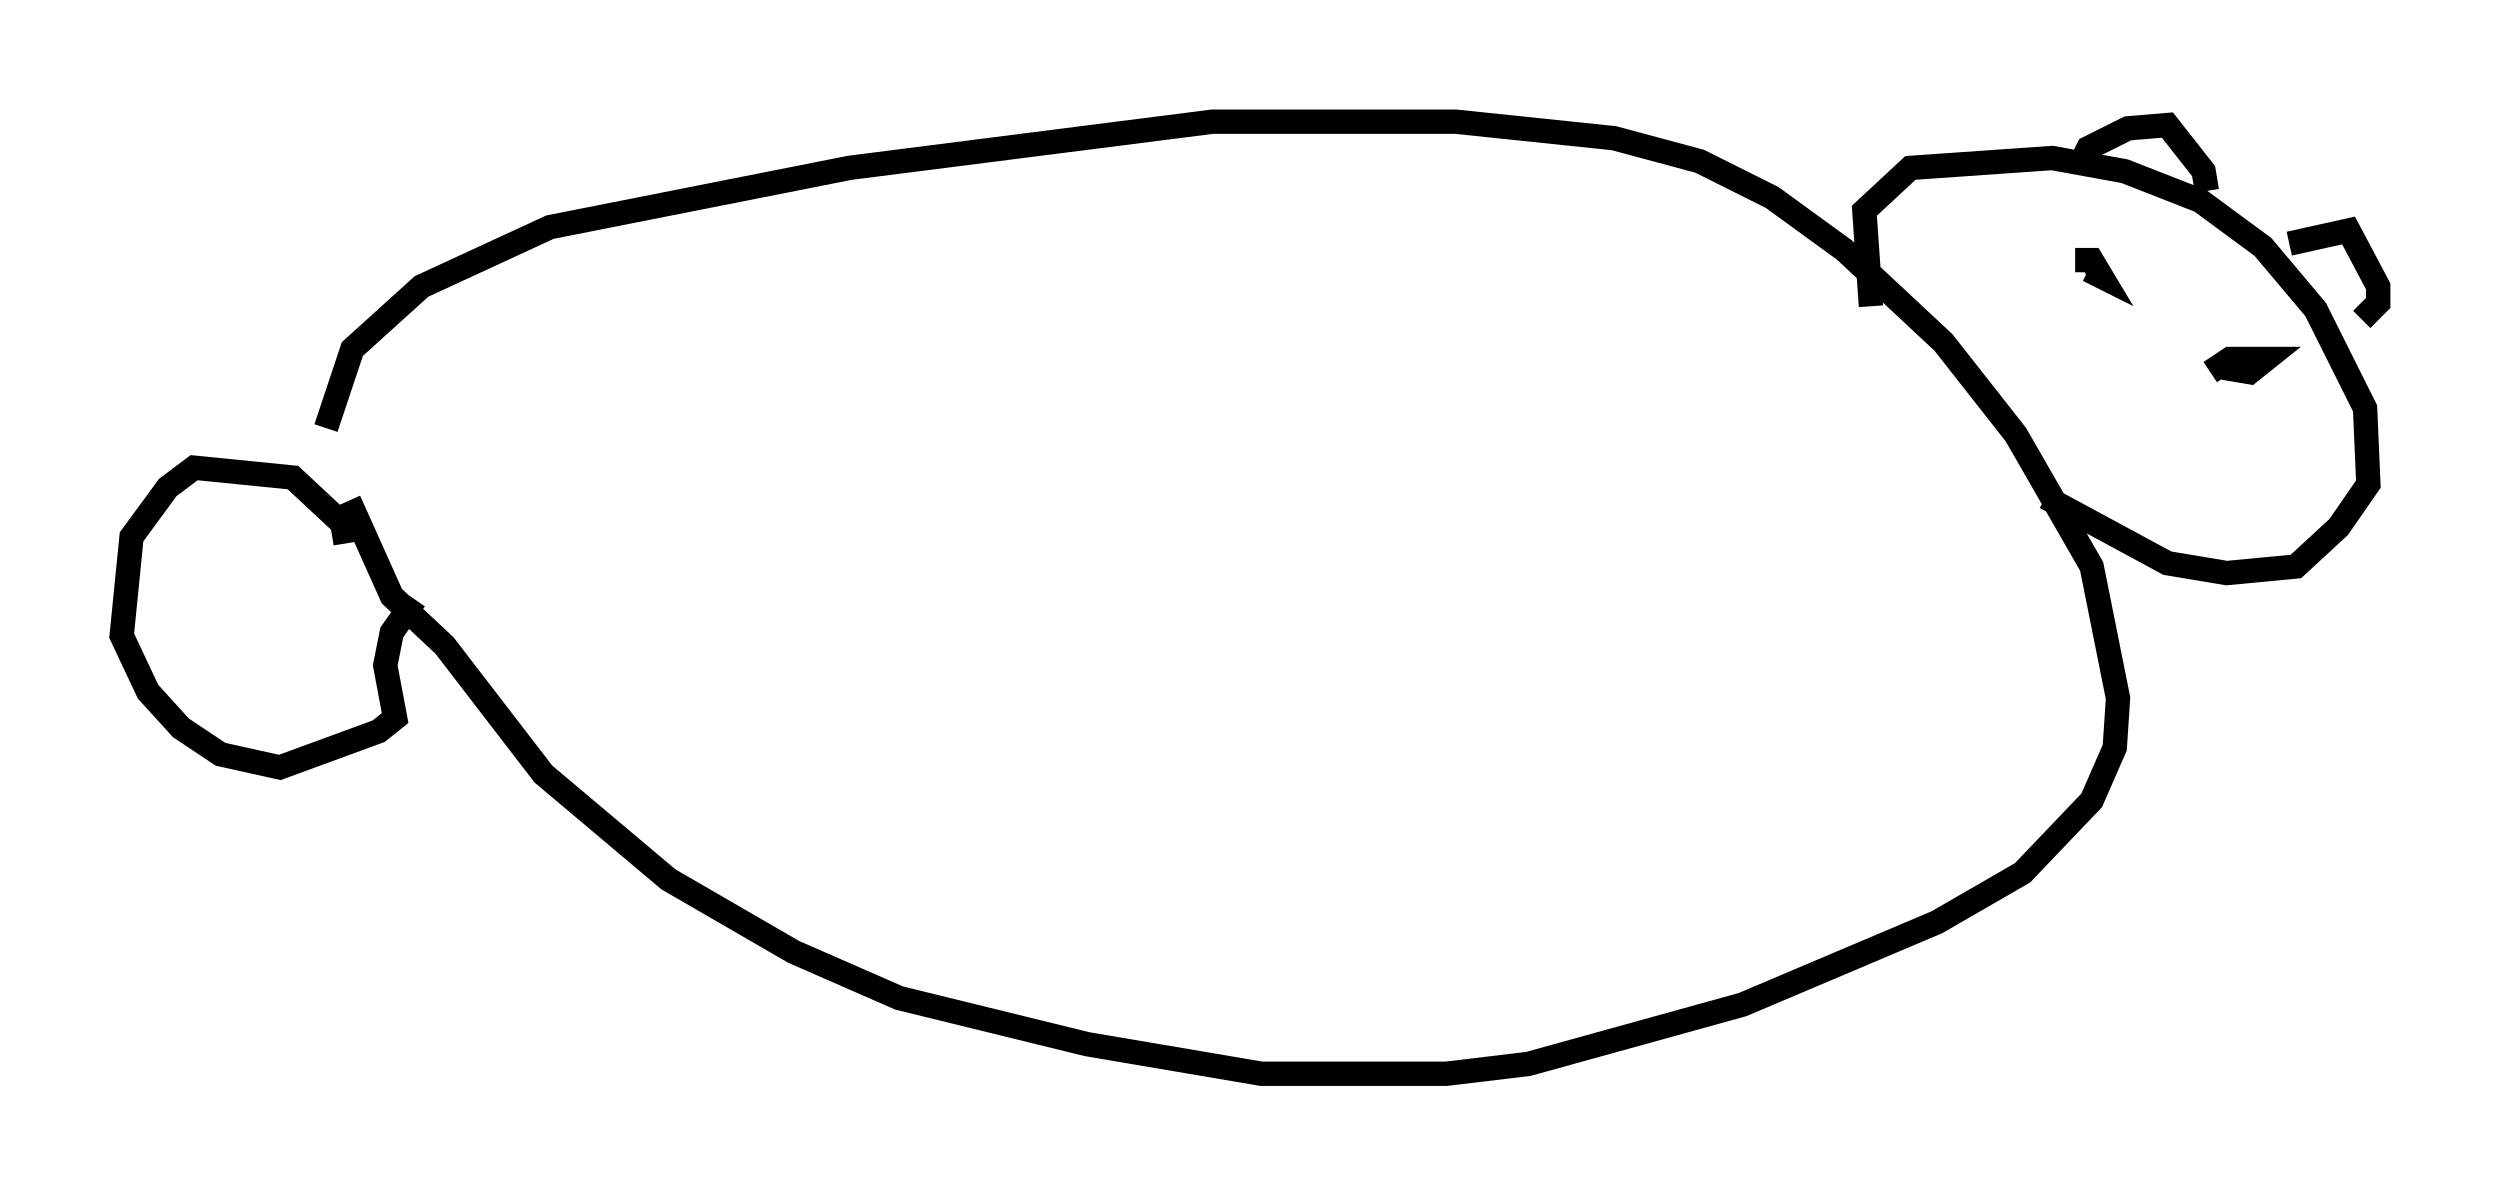 <?xml version="1.0" encoding="utf-8" ?>
<svg baseProfile="full" height="49.106" version="1.1" width="102.692" xmlns="http://www.w3.org/2000/svg" xmlns:ev="http://www.w3.org/2001/xml-events" xmlns:xlink="http://www.w3.org/1999/xlink"><defs /><rect fill="white" height="49.106" width="102.692" x="0" y="0" /><path d="M13.39, 21.644 m0.0, -4.059 l1.083, -3.248 2.842, -2.571 l5.277, -2.436 12.314, -2.436 l14.885, -1.894 10.013, 0.0 l6.495, 0.677 3.518, 0.947 l2.977, 1.488 2.977, 2.165 l4.059, 3.789 2.977, 3.789 l3.112, 5.413 1.083, 5.413 l-0.135, 2.03 -0.947, 2.165 l-2.842, 2.977 -3.518, 2.03 l-7.984, 3.383 -8.796, 2.436 l-3.383, 0.406 -7.578, 0.0 l-7.172, -1.218 -7.713, -1.894 l-4.33, -1.894 -5.142, -2.977 l-5.142, -4.33 -4.059, -5.277 l-2.165, -2.03 -1.759, -3.924 m62.516, -7.984 l-0.271, -3.924 1.894, -1.759 l5.819, -0.406 2.977, 0.541 l3.112, 1.218 2.571, 1.894 l2.165, 2.571 2.03, 4.059 l0.135, 3.112 -1.218, 1.759 l-1.759, 1.624 -2.842, 0.271 l-2.436, -0.406 -5.007, -2.706 m1.353, -13.532 l0.406, -0.812 1.624, -0.812 l1.624, -0.135 1.488, 1.894 l0.135, 0.812 m3.383, 2.165 l2.436, -0.541 1.218, 2.3 l0.0, 0.677 -0.677, 0.677 m-11.773, -2.436 l0.677, 0.0 0.406, 0.677 l-0.541, -0.271 m5.007, 4.195 l0.812, -0.541 1.488, 0.0 l-0.677, 0.541 -0.812, -0.135 l-0.271, -0.541 m-77.13, 7.713 l-0.135, -0.812 -2.03, -1.894 l-4.059, -0.406 -1.083, 0.812 l-1.488, 2.03 -0.406, 4.059 l1.083, 2.3 1.353, 1.488 l1.624, 1.083 2.436, 0.541 l4.059, -1.488 0.677, -0.541 l-0.406, -2.165 0.271, -1.353 l0.947, -1.353 " fill="none" stroke="black" stroke-width="1" /></svg>